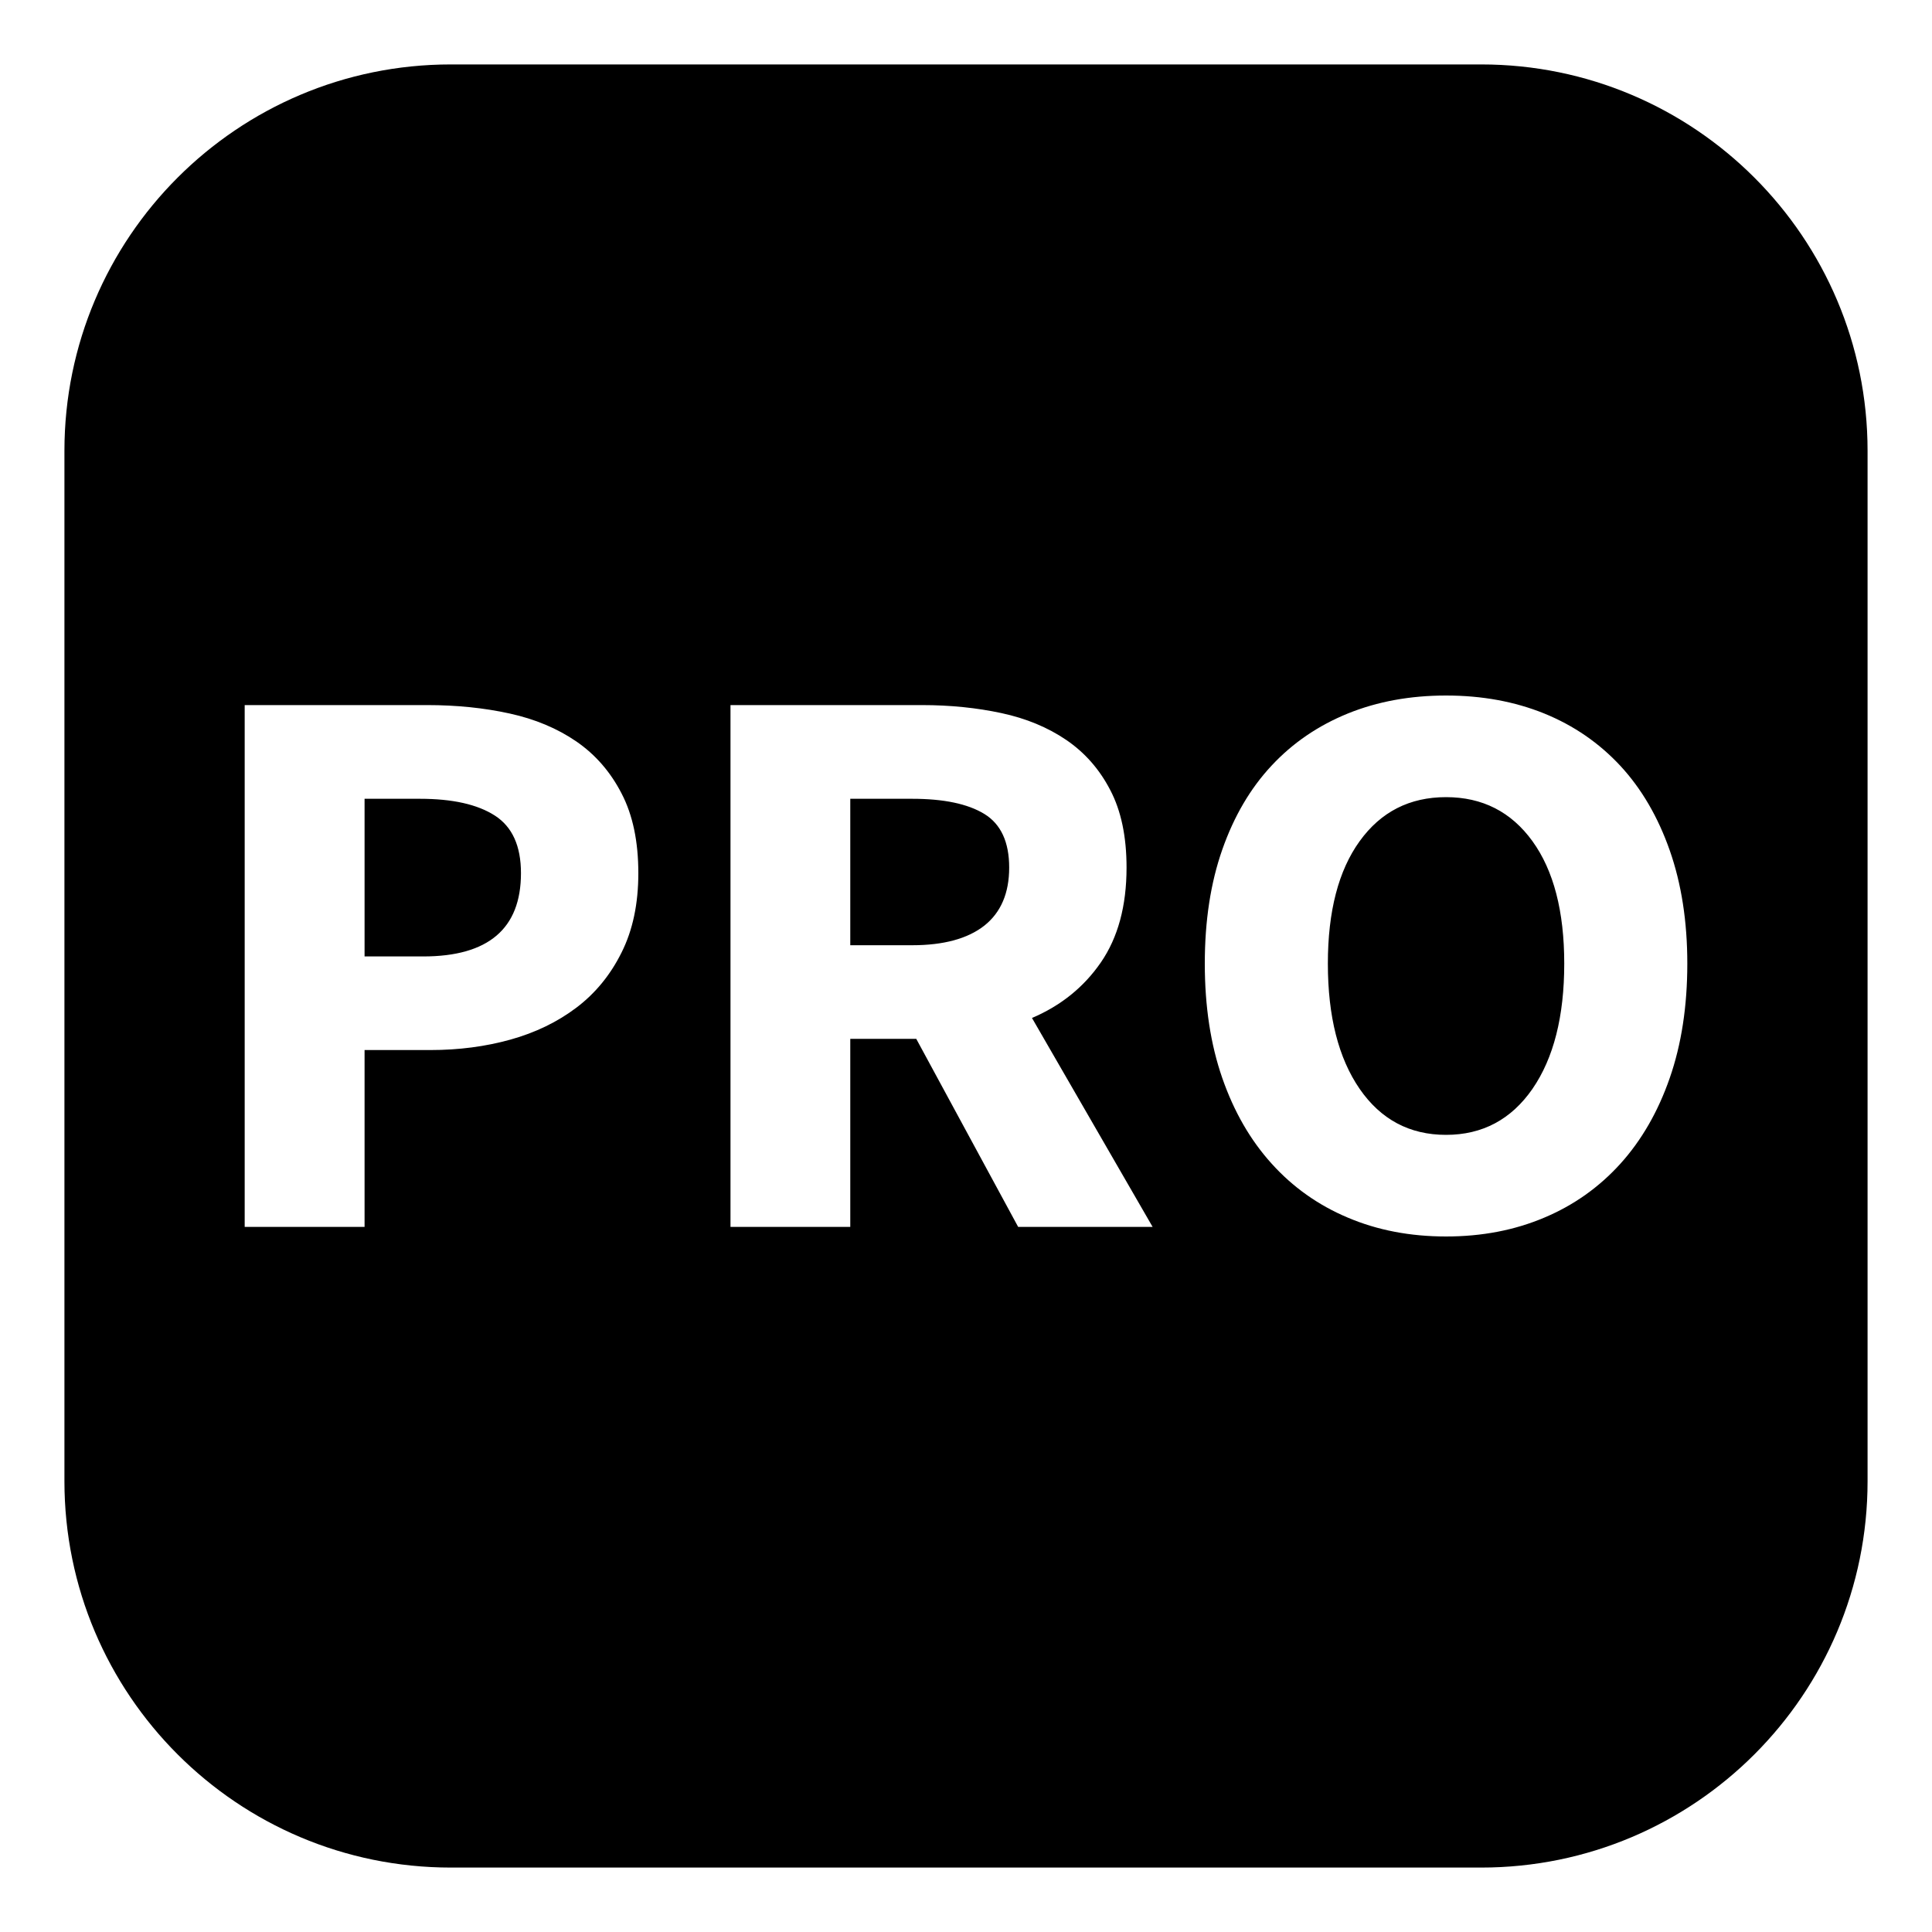 <svg xmlns="http://www.w3.org/2000/svg" width="20" height="20" viewBox="0 0 20 20">
  <path fill-rule="evenodd" d="M19.333,4.667 C21.542,4.667 23.333,6.458 23.333,8.667 L23.333,19.333 C23.333,21.542 21.542,23.333 19.333,23.333 L8.667,23.333 C6.458,23.333 4.667,21.542 4.667,19.333 L4.667,8.667 C4.667,6.458 6.458,4.667 8.667,4.667 L19.333,4.667 Z M18.969,11.2 C18.598,11.2 18.259,11.262 17.953,11.386 C17.646,11.511 17.383,11.69 17.164,11.925 C16.944,12.16 16.774,12.45 16.653,12.795 C16.532,13.14 16.472,13.533 16.472,13.975 C16.472,14.417 16.532,14.812 16.653,15.16 C16.774,15.508 16.944,15.803 17.164,16.046 C17.383,16.289 17.646,16.476 17.953,16.605 C18.259,16.735 18.598,16.8 18.969,16.8 C19.341,16.8 19.679,16.735 19.986,16.605 C20.293,16.476 20.555,16.289 20.775,16.046 C20.994,15.803 21.164,15.508 21.285,15.16 C21.406,14.812 21.467,14.417 21.467,13.975 C21.467,13.539 21.406,13.148 21.285,12.803 C21.164,12.458 20.994,12.166 20.775,11.929 C20.555,11.692 20.293,11.511 19.986,11.386 C19.679,11.262 19.341,11.2 18.969,11.2 Z M8.423,11.299 L6.533,11.299 L6.533,16.701 L7.774,16.701 L7.774,14.87 L8.457,14.87 C8.749,14.87 9.025,14.834 9.284,14.762 C9.542,14.69 9.77,14.58 9.967,14.431 C10.164,14.282 10.32,14.091 10.435,13.859 C10.551,13.627 10.608,13.354 10.608,13.039 C10.608,12.713 10.551,12.438 10.435,12.215 C10.32,11.991 10.164,11.812 9.967,11.676 C9.77,11.541 9.54,11.444 9.275,11.386 C9.011,11.328 8.727,11.299 8.423,11.299 L8.423,11.299 Z M13.544,11.299 L11.562,11.299 L11.562,16.701 L12.802,16.701 L12.802,14.754 L13.485,14.754 L14.54,16.701 L15.932,16.701 L14.683,14.538 C14.981,14.411 15.219,14.22 15.396,13.963 C15.573,13.706 15.662,13.379 15.662,12.981 C15.662,12.661 15.606,12.393 15.493,12.178 C15.381,11.962 15.229,11.79 15.038,11.66 C14.847,11.53 14.623,11.437 14.367,11.382 C14.111,11.327 13.837,11.299 13.544,11.299 L13.544,11.299 Z M18.969,12.252 C19.346,12.252 19.644,12.404 19.864,12.708 C20.083,13.011 20.193,13.434 20.193,13.975 C20.193,14.522 20.083,14.954 19.864,15.272 C19.644,15.589 19.346,15.748 18.969,15.748 C18.592,15.748 18.294,15.589 18.075,15.272 C17.856,14.954 17.746,14.522 17.746,13.975 C17.746,13.434 17.856,13.011 18.075,12.708 C18.294,12.404 18.592,12.252 18.969,12.252 Z M8.347,12.269 C8.685,12.269 8.943,12.327 9.123,12.443 C9.303,12.559 9.393,12.757 9.393,13.039 C9.393,13.613 9.056,13.901 8.381,13.901 L8.381,13.901 L7.774,13.901 L7.774,12.269 Z M13.443,12.269 C13.769,12.269 14.018,12.321 14.19,12.426 C14.361,12.531 14.447,12.716 14.447,12.981 C14.447,13.246 14.361,13.446 14.19,13.582 C14.018,13.717 13.769,13.785 13.443,13.785 L13.443,13.785 L12.802,13.785 L12.802,12.269 Z" transform="translate(-4 -4)"/>
</svg>
